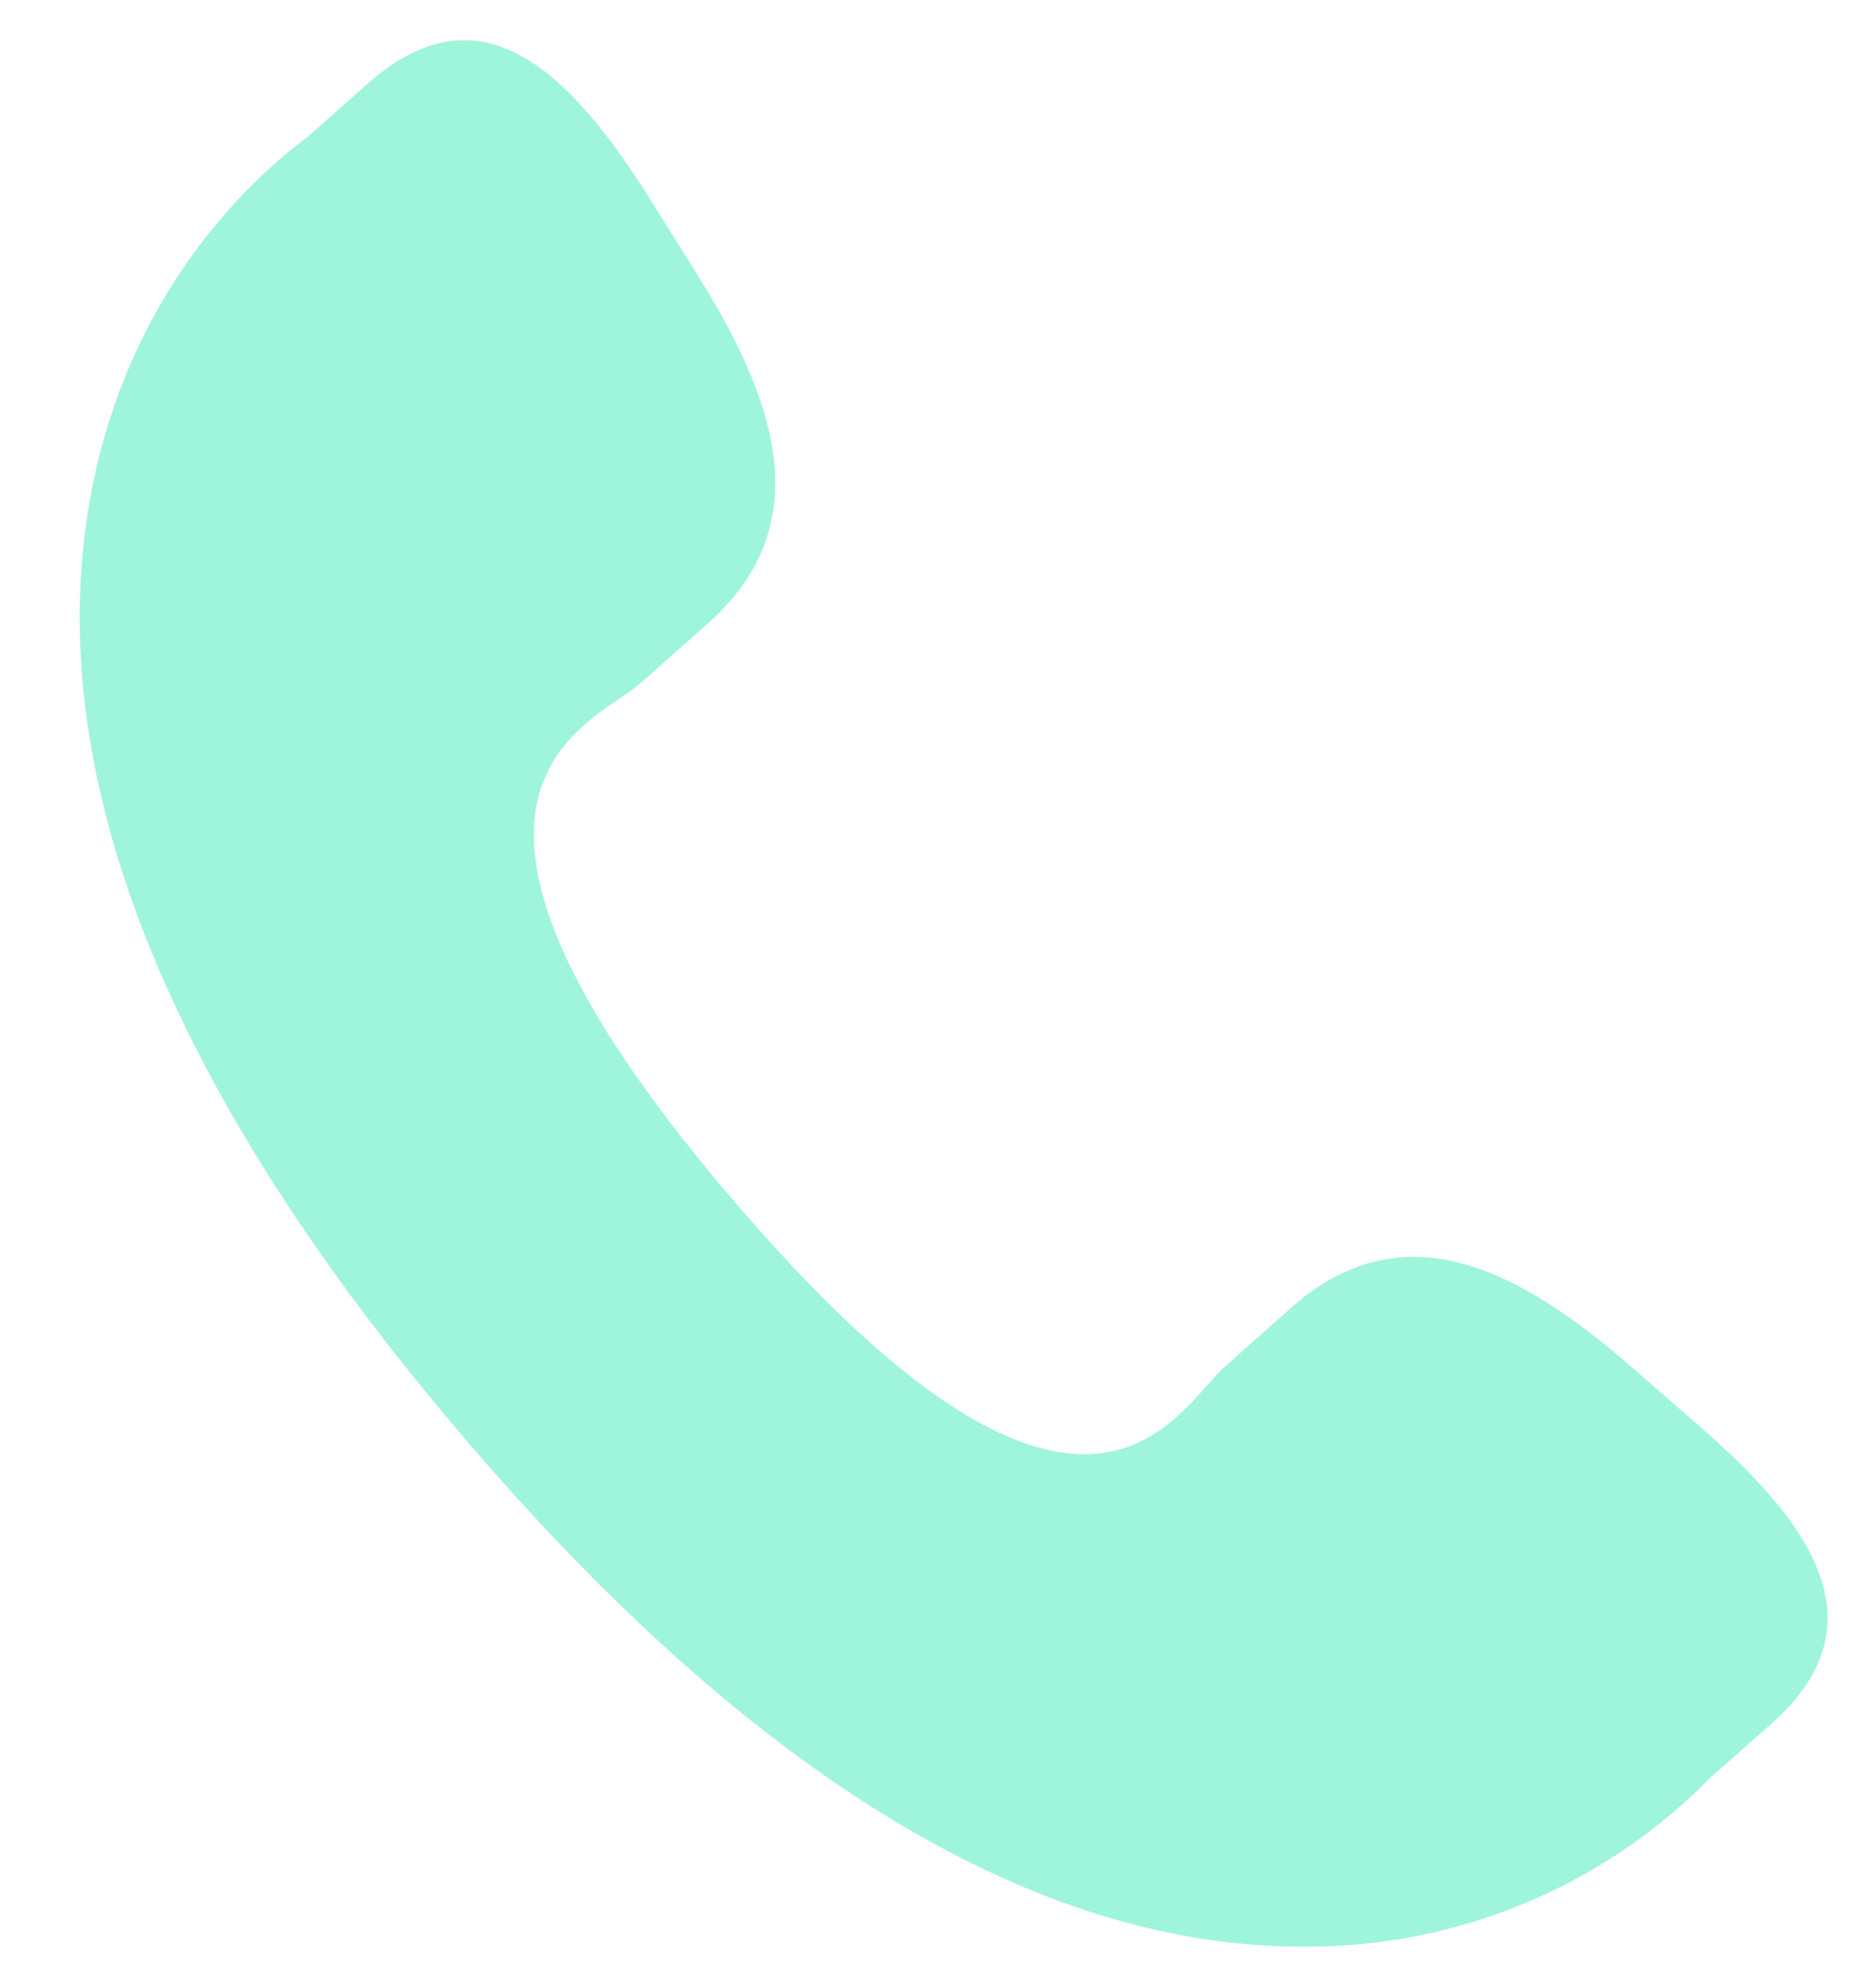 <svg xmlns="http://www.w3.org/2000/svg" xmlns:xlink="http://www.w3.org/1999/xlink" width="14" height="15"><defs><path id="a" d="M1007.322 8971.317c-.855-.744-1.723-1.194-2.569-.451l-.504.448c-.37.326-1.056 1.847-3.71-1.254-2.653-3.098-1.074-3.58-.704-3.903l.507-.449c.841-.744.524-1.68-.082-2.644l-.366-.585c-.61-.96-1.272-1.592-2.115-.85l-.456.404c-.372.276-1.413 1.172-1.666 2.875-.304 2.041.655 4.38 2.852 6.947 2.194 2.567 4.342 3.857 6.376 3.835a4.26 4.26 0 0 0 3.032-1.276l.457-.404c.841-.743.319-1.499-.537-2.244z"/></defs><use fill="#9ff4dc" xlink:href="#a" transform="translate(-995 -8961)"/></svg>